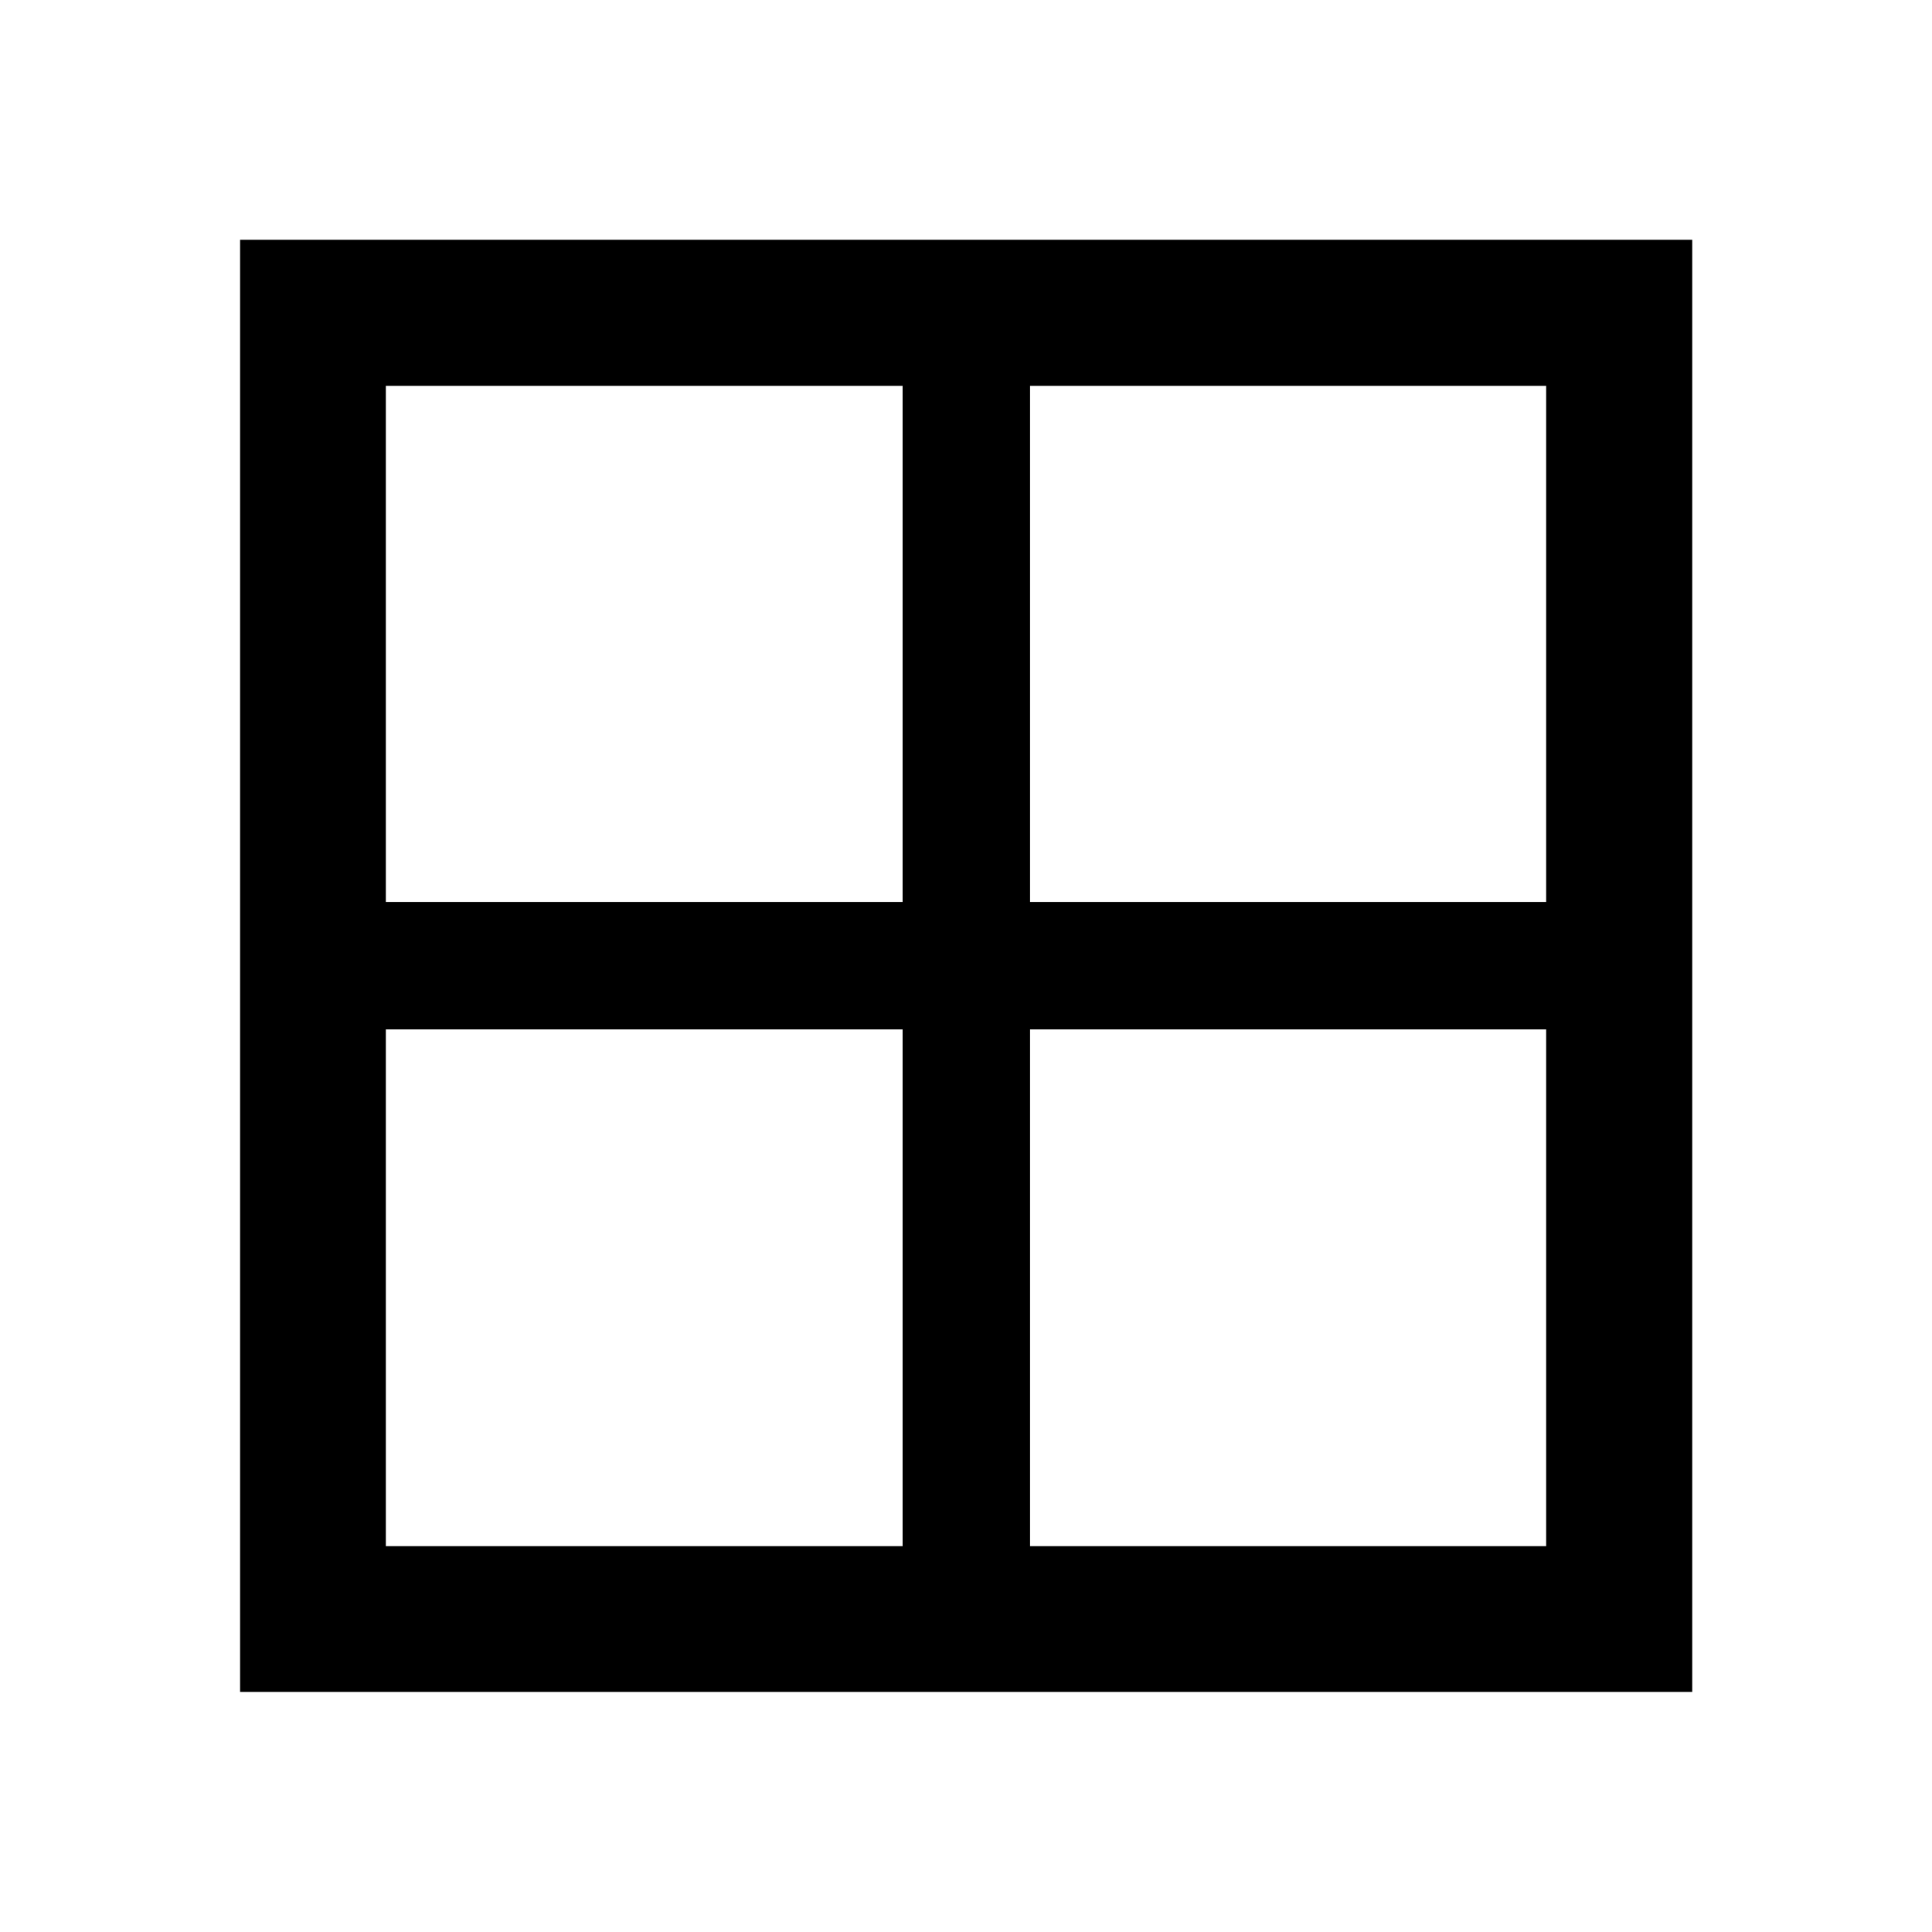 <svg xmlns="http://www.w3.org/2000/svg" height="40" viewBox="0 -960 960 960" width="40"><path d="M840.86-119.3H119.3v-721.56h721.56v721.56ZM511.83-448.5v256.78h256.45V-448.5H511.83Zm0-63.33h256.45v-256.45H511.83v256.45Zm-63.33 0v-256.45H191.72v256.45H448.5Zm0 63.33H191.72v256.78H448.5V-448.5Z"/></svg>